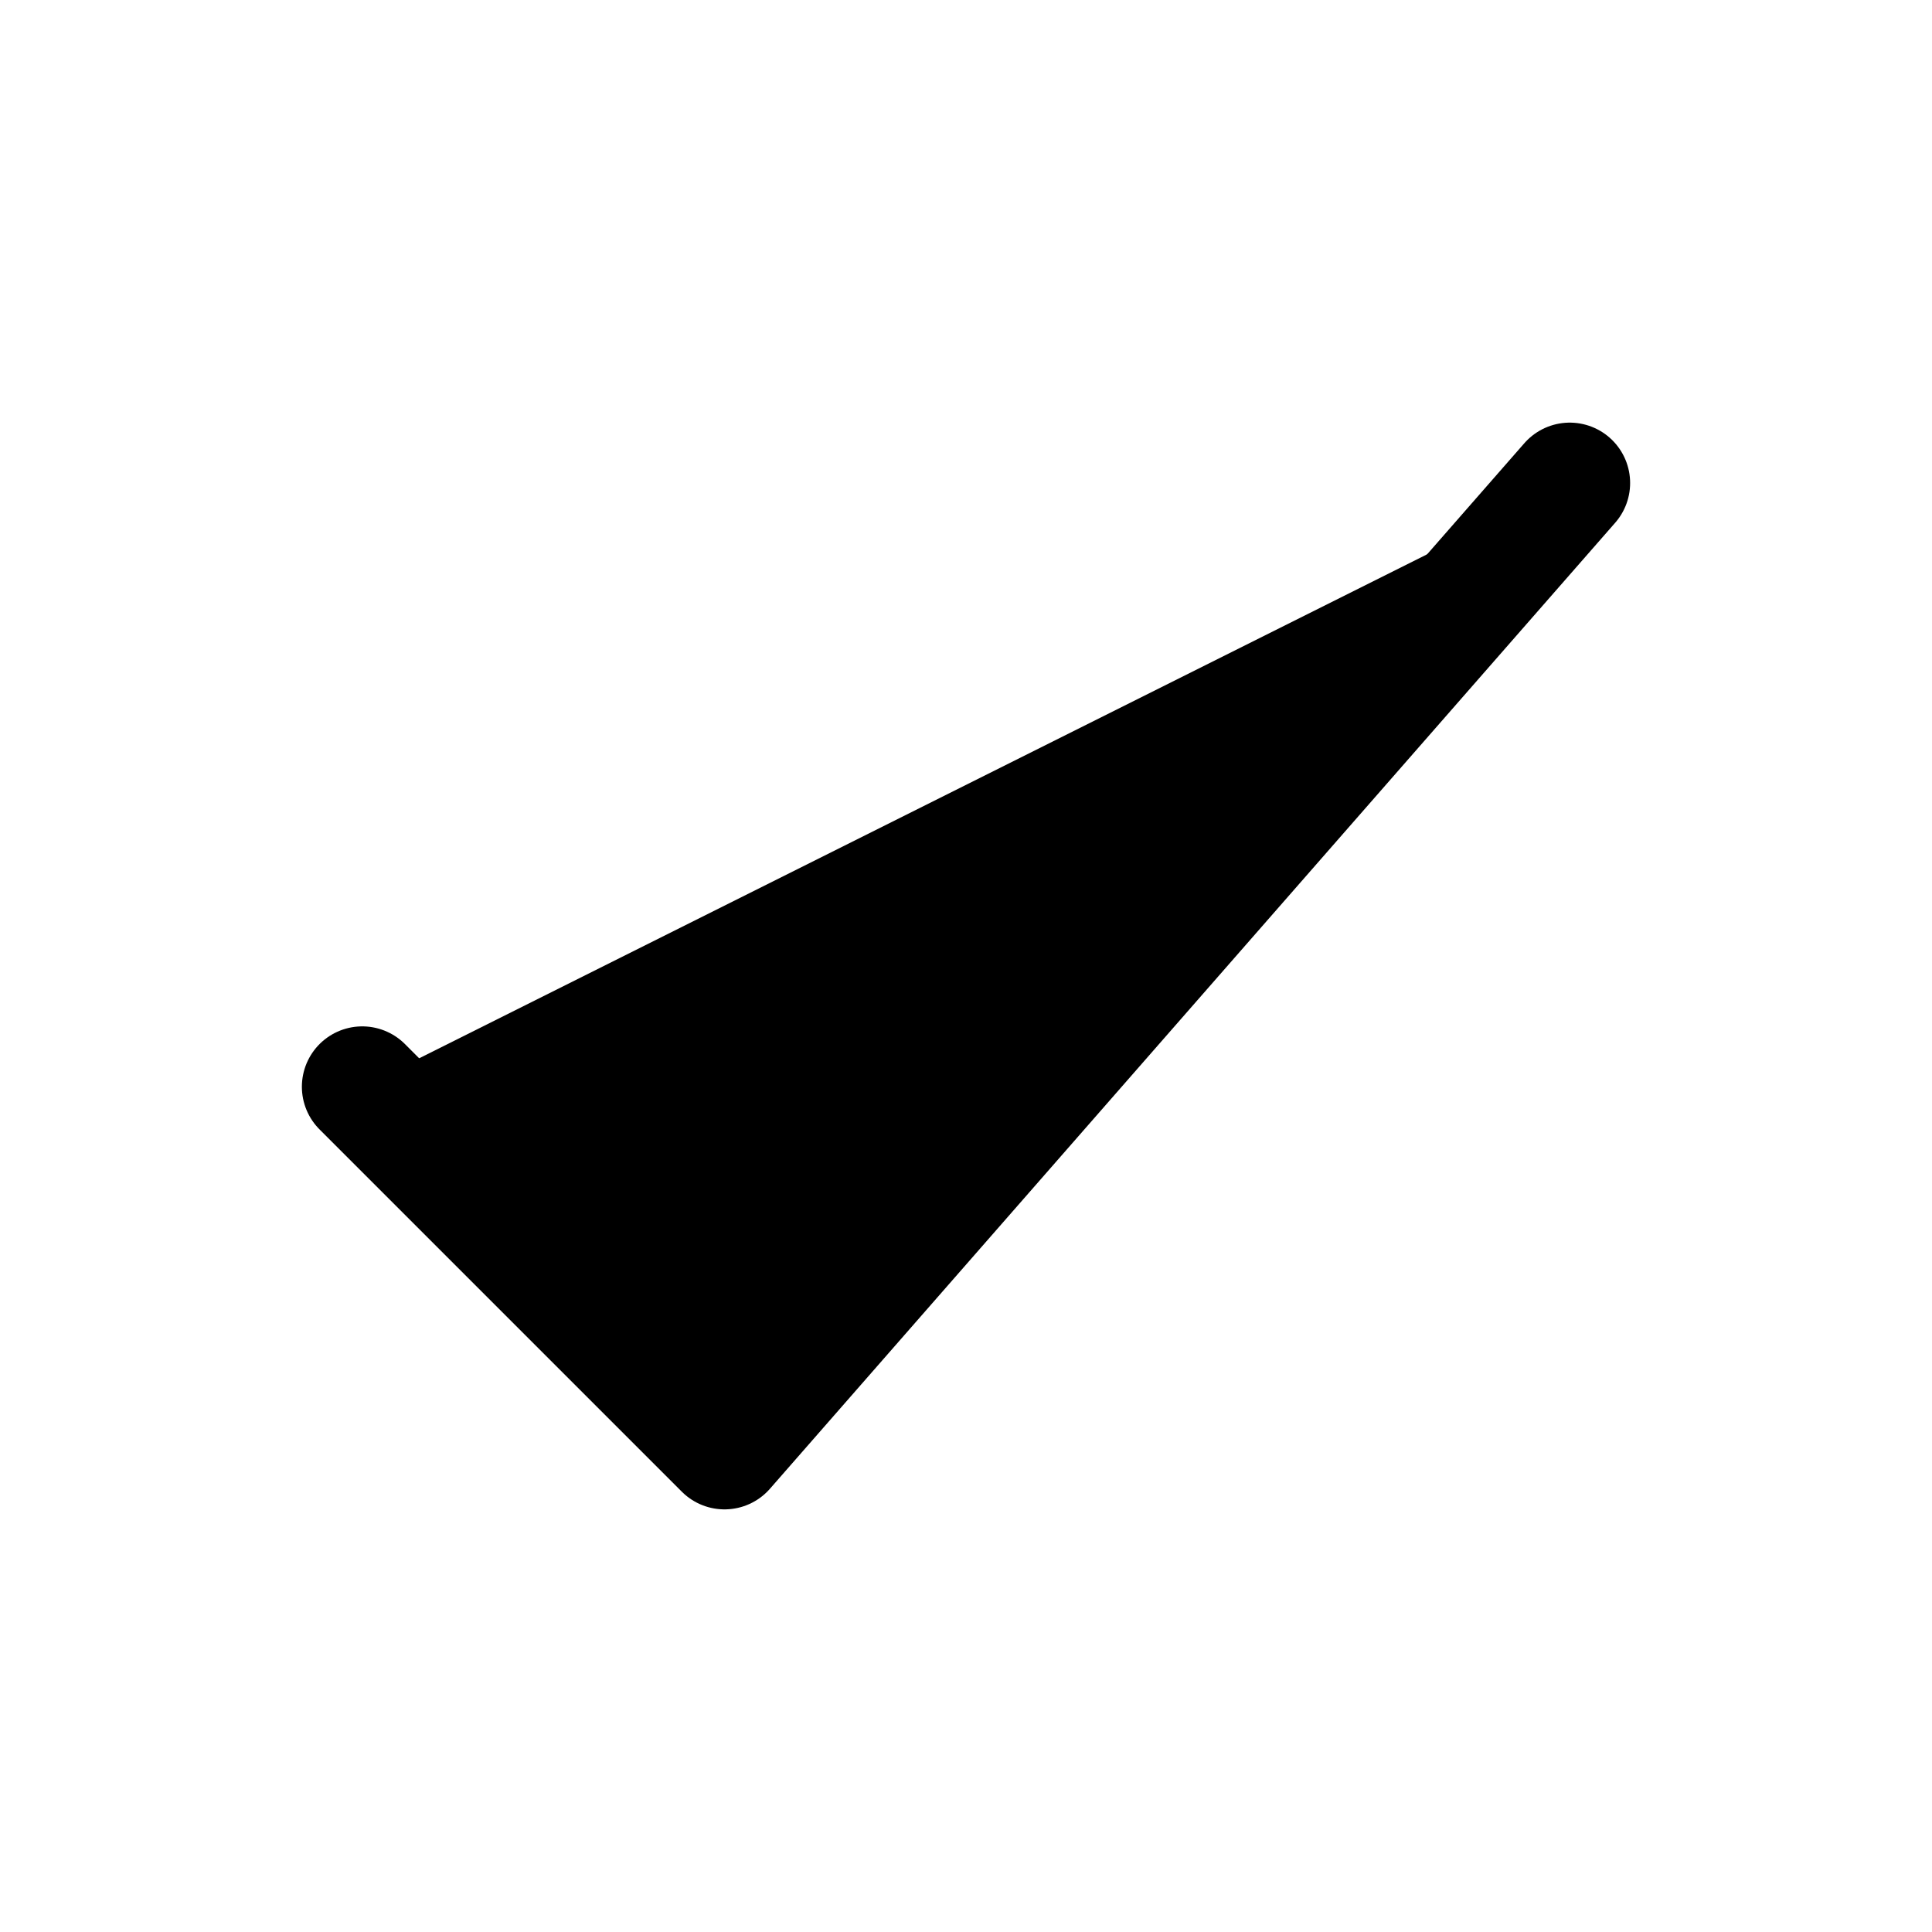 <svg xmlns="http://www.w3.org/2000/svg" width="24" height="24" viewBox="0 0 512 512">
    <polyline points="416 128 192 384 96 288" style="stroke:currentColor;stroke-linecap:round;stroke-linejoin:round;stroke-width:32px"/>
</svg>